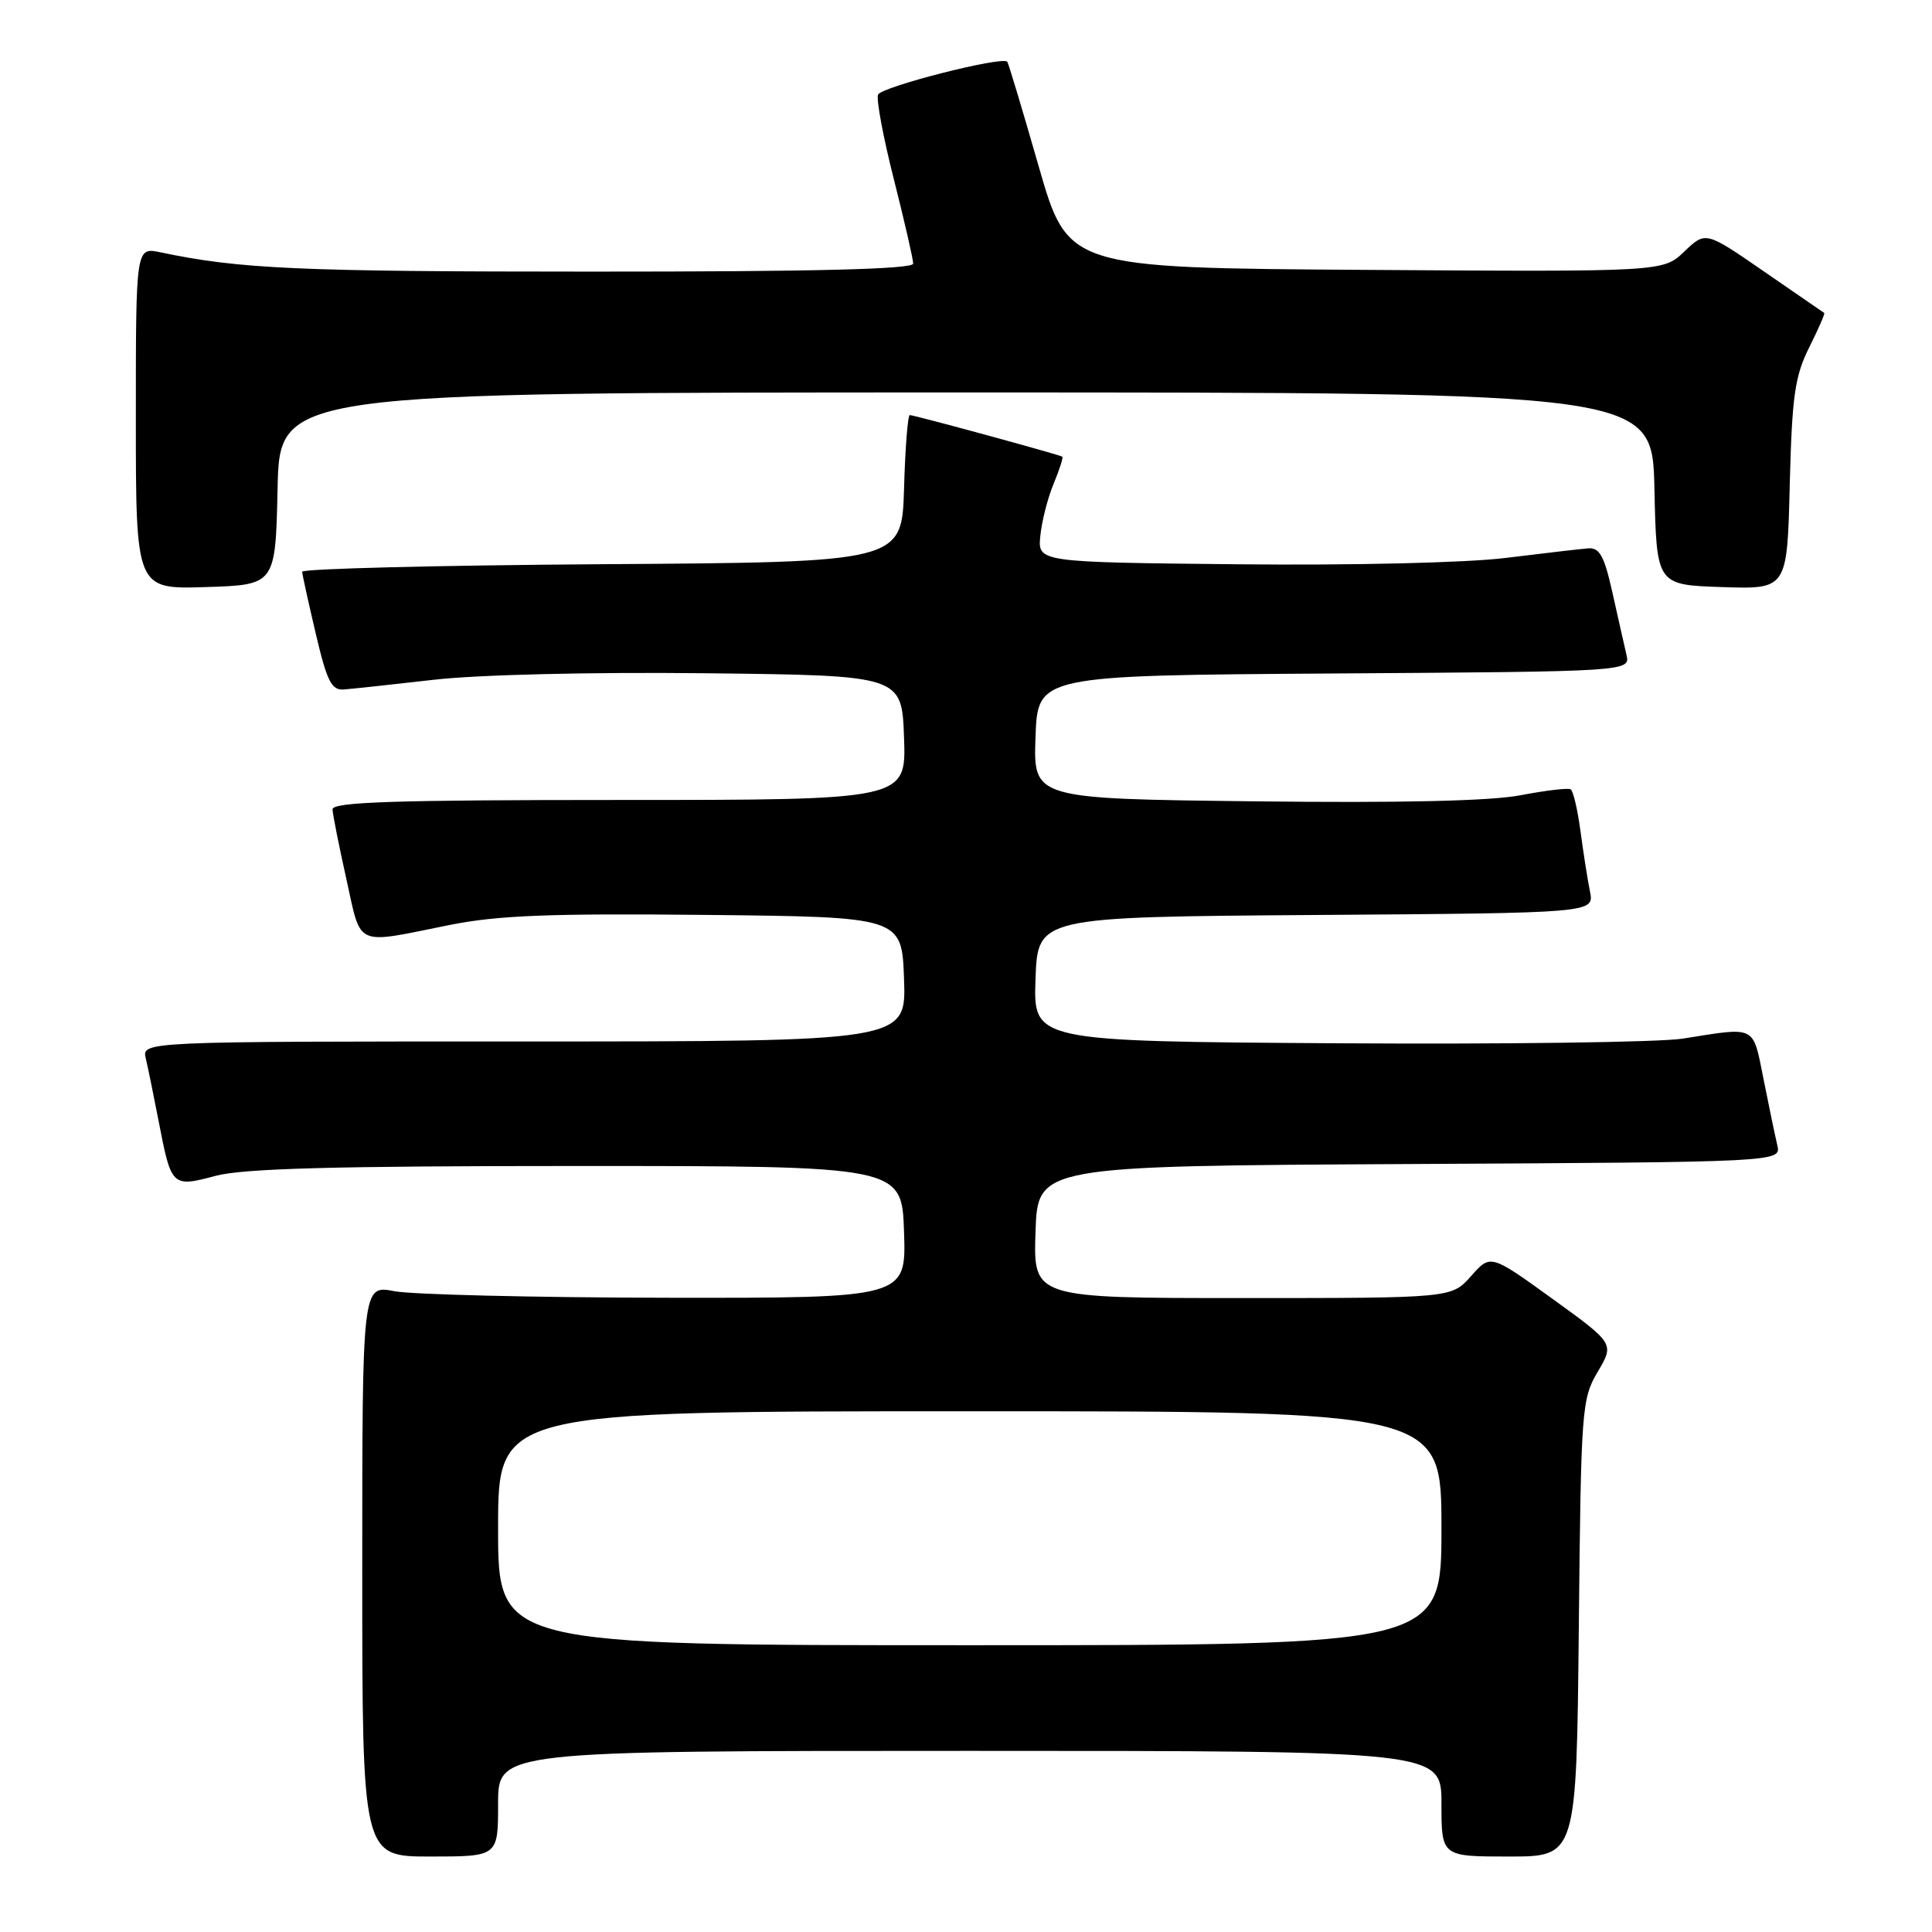 <?xml version="1.0" encoding="UTF-8" standalone="no"?>
<!DOCTYPE svg PUBLIC "-//W3C//DTD SVG 1.1//EN" "http://www.w3.org/Graphics/SVG/1.1/DTD/svg11.dtd" >
<svg xmlns="http://www.w3.org/2000/svg" xmlns:xlink="http://www.w3.org/1999/xlink" version="1.1" viewBox="0 0 256 256">
 <g >
 <path fill="currentColor"
d=" M 66.00 239.00 C 66.00 232.00 66.00 232.00 128.50 232.00 C 191.00 232.00 191.00 232.00 191.00 239.00 C 191.00 246.00 191.00 246.00 199.95 246.00 C 208.89 246.00 208.89 246.00 209.20 215.75 C 209.49 186.64 209.58 185.36 211.71 181.77 C 213.91 178.03 213.91 178.03 205.71 172.10 C 197.50 166.17 197.50 166.17 194.93 169.08 C 192.35 172.00 192.35 172.00 164.64 172.00 C 136.92 172.00 136.92 172.00 137.21 163.25 C 137.50 154.50 137.50 154.50 186.77 154.24 C 236.03 153.98 236.03 153.98 235.50 151.74 C 235.21 150.51 234.39 146.57 233.68 143.00 C 232.23 135.77 232.80 136.06 223.00 137.62 C 219.97 138.11 199.37 138.38 177.21 138.24 C 136.92 137.98 136.92 137.98 137.21 129.74 C 137.50 121.50 137.50 121.50 174.37 121.24 C 211.25 120.98 211.25 120.98 210.68 118.13 C 210.36 116.56 209.80 112.96 209.42 110.12 C 209.04 107.28 208.46 104.79 208.12 104.59 C 207.78 104.38 204.80 104.74 201.50 105.37 C 197.52 106.14 185.65 106.41 166.21 106.18 C 136.92 105.84 136.92 105.84 137.21 97.67 C 137.50 89.50 137.50 89.50 176.77 89.24 C 216.03 88.98 216.03 88.98 215.51 86.74 C 215.22 85.51 214.39 81.80 213.65 78.50 C 212.56 73.62 211.95 72.53 210.40 72.66 C 209.36 72.75 204.45 73.32 199.50 73.93 C 194.34 74.57 179.18 74.93 164.00 74.77 C 137.50 74.50 137.50 74.50 137.85 71.00 C 138.04 69.08 138.83 65.97 139.61 64.10 C 140.39 62.22 140.91 60.61 140.76 60.51 C 140.40 60.25 121.14 55.00 120.55 55.00 C 120.29 55.00 119.94 59.39 119.79 64.75 C 119.50 74.50 119.50 74.50 79.75 74.76 C 57.89 74.91 40.02 75.36 40.04 75.76 C 40.06 76.17 40.88 79.88 41.85 84.00 C 43.32 90.27 43.93 91.48 45.55 91.36 C 46.62 91.28 52.00 90.70 57.50 90.07 C 63.35 89.40 78.29 89.04 93.50 89.21 C 119.50 89.50 119.50 89.50 119.79 97.75 C 120.08 106.00 120.08 106.00 82.04 106.00 C 52.24 106.00 44.01 106.27 44.06 107.25 C 44.09 107.94 44.92 112.10 45.90 116.50 C 47.92 125.60 46.86 125.13 59.50 122.58 C 65.90 121.29 72.74 121.02 93.50 121.23 C 119.50 121.50 119.50 121.50 119.79 129.75 C 120.08 138.00 120.08 138.00 69.43 138.00 C 18.78 138.00 18.78 138.00 19.32 140.25 C 19.61 141.49 20.38 145.25 21.03 148.61 C 22.70 157.27 22.78 157.35 28.59 155.80 C 32.26 154.83 44.32 154.50 76.50 154.50 C 119.50 154.50 119.50 154.50 119.79 163.25 C 120.08 172.00 120.08 172.00 88.29 171.96 C 70.81 171.93 54.59 171.54 52.25 171.09 C 48.00 170.27 48.00 170.27 48.00 208.13 C 48.00 246.00 48.00 246.00 57.00 246.00 C 66.00 246.00 66.00 246.00 66.00 239.00 Z  M 36.78 64.75 C 37.06 52.00 37.06 52.00 128.00 52.00 C 218.94 52.00 218.94 52.00 219.22 64.75 C 219.50 77.50 219.50 77.50 228.15 77.79 C 236.81 78.08 236.81 78.08 237.15 64.29 C 237.45 52.48 237.82 49.86 239.72 46.05 C 240.94 43.61 241.84 41.55 241.72 41.47 C 241.60 41.39 238.01 38.92 233.75 35.98 C 226.00 30.63 226.00 30.63 223.18 33.33 C 220.37 36.02 220.37 36.02 180.93 35.76 C 141.50 35.50 141.50 35.50 137.62 22.00 C 135.49 14.57 133.62 8.36 133.47 8.18 C 132.80 7.41 116.74 11.51 116.34 12.55 C 116.10 13.19 117.04 18.25 118.45 23.79 C 119.85 29.33 121.00 34.34 121.00 34.93 C 121.00 35.67 107.92 36.00 78.25 35.99 C 39.51 35.99 31.72 35.64 21.25 33.43 C 18.00 32.75 18.00 32.75 18.00 55.41 C 18.00 78.08 18.00 78.08 27.25 77.79 C 36.50 77.50 36.50 77.50 36.78 64.75 Z  M 66.00 202.50 C 66.00 187.00 66.00 187.00 128.50 187.00 C 191.00 187.00 191.00 187.00 191.00 202.50 C 191.00 218.00 191.00 218.00 128.50 218.00 C 66.00 218.00 66.00 218.00 66.00 202.50 Z "/>
</g>
</svg>